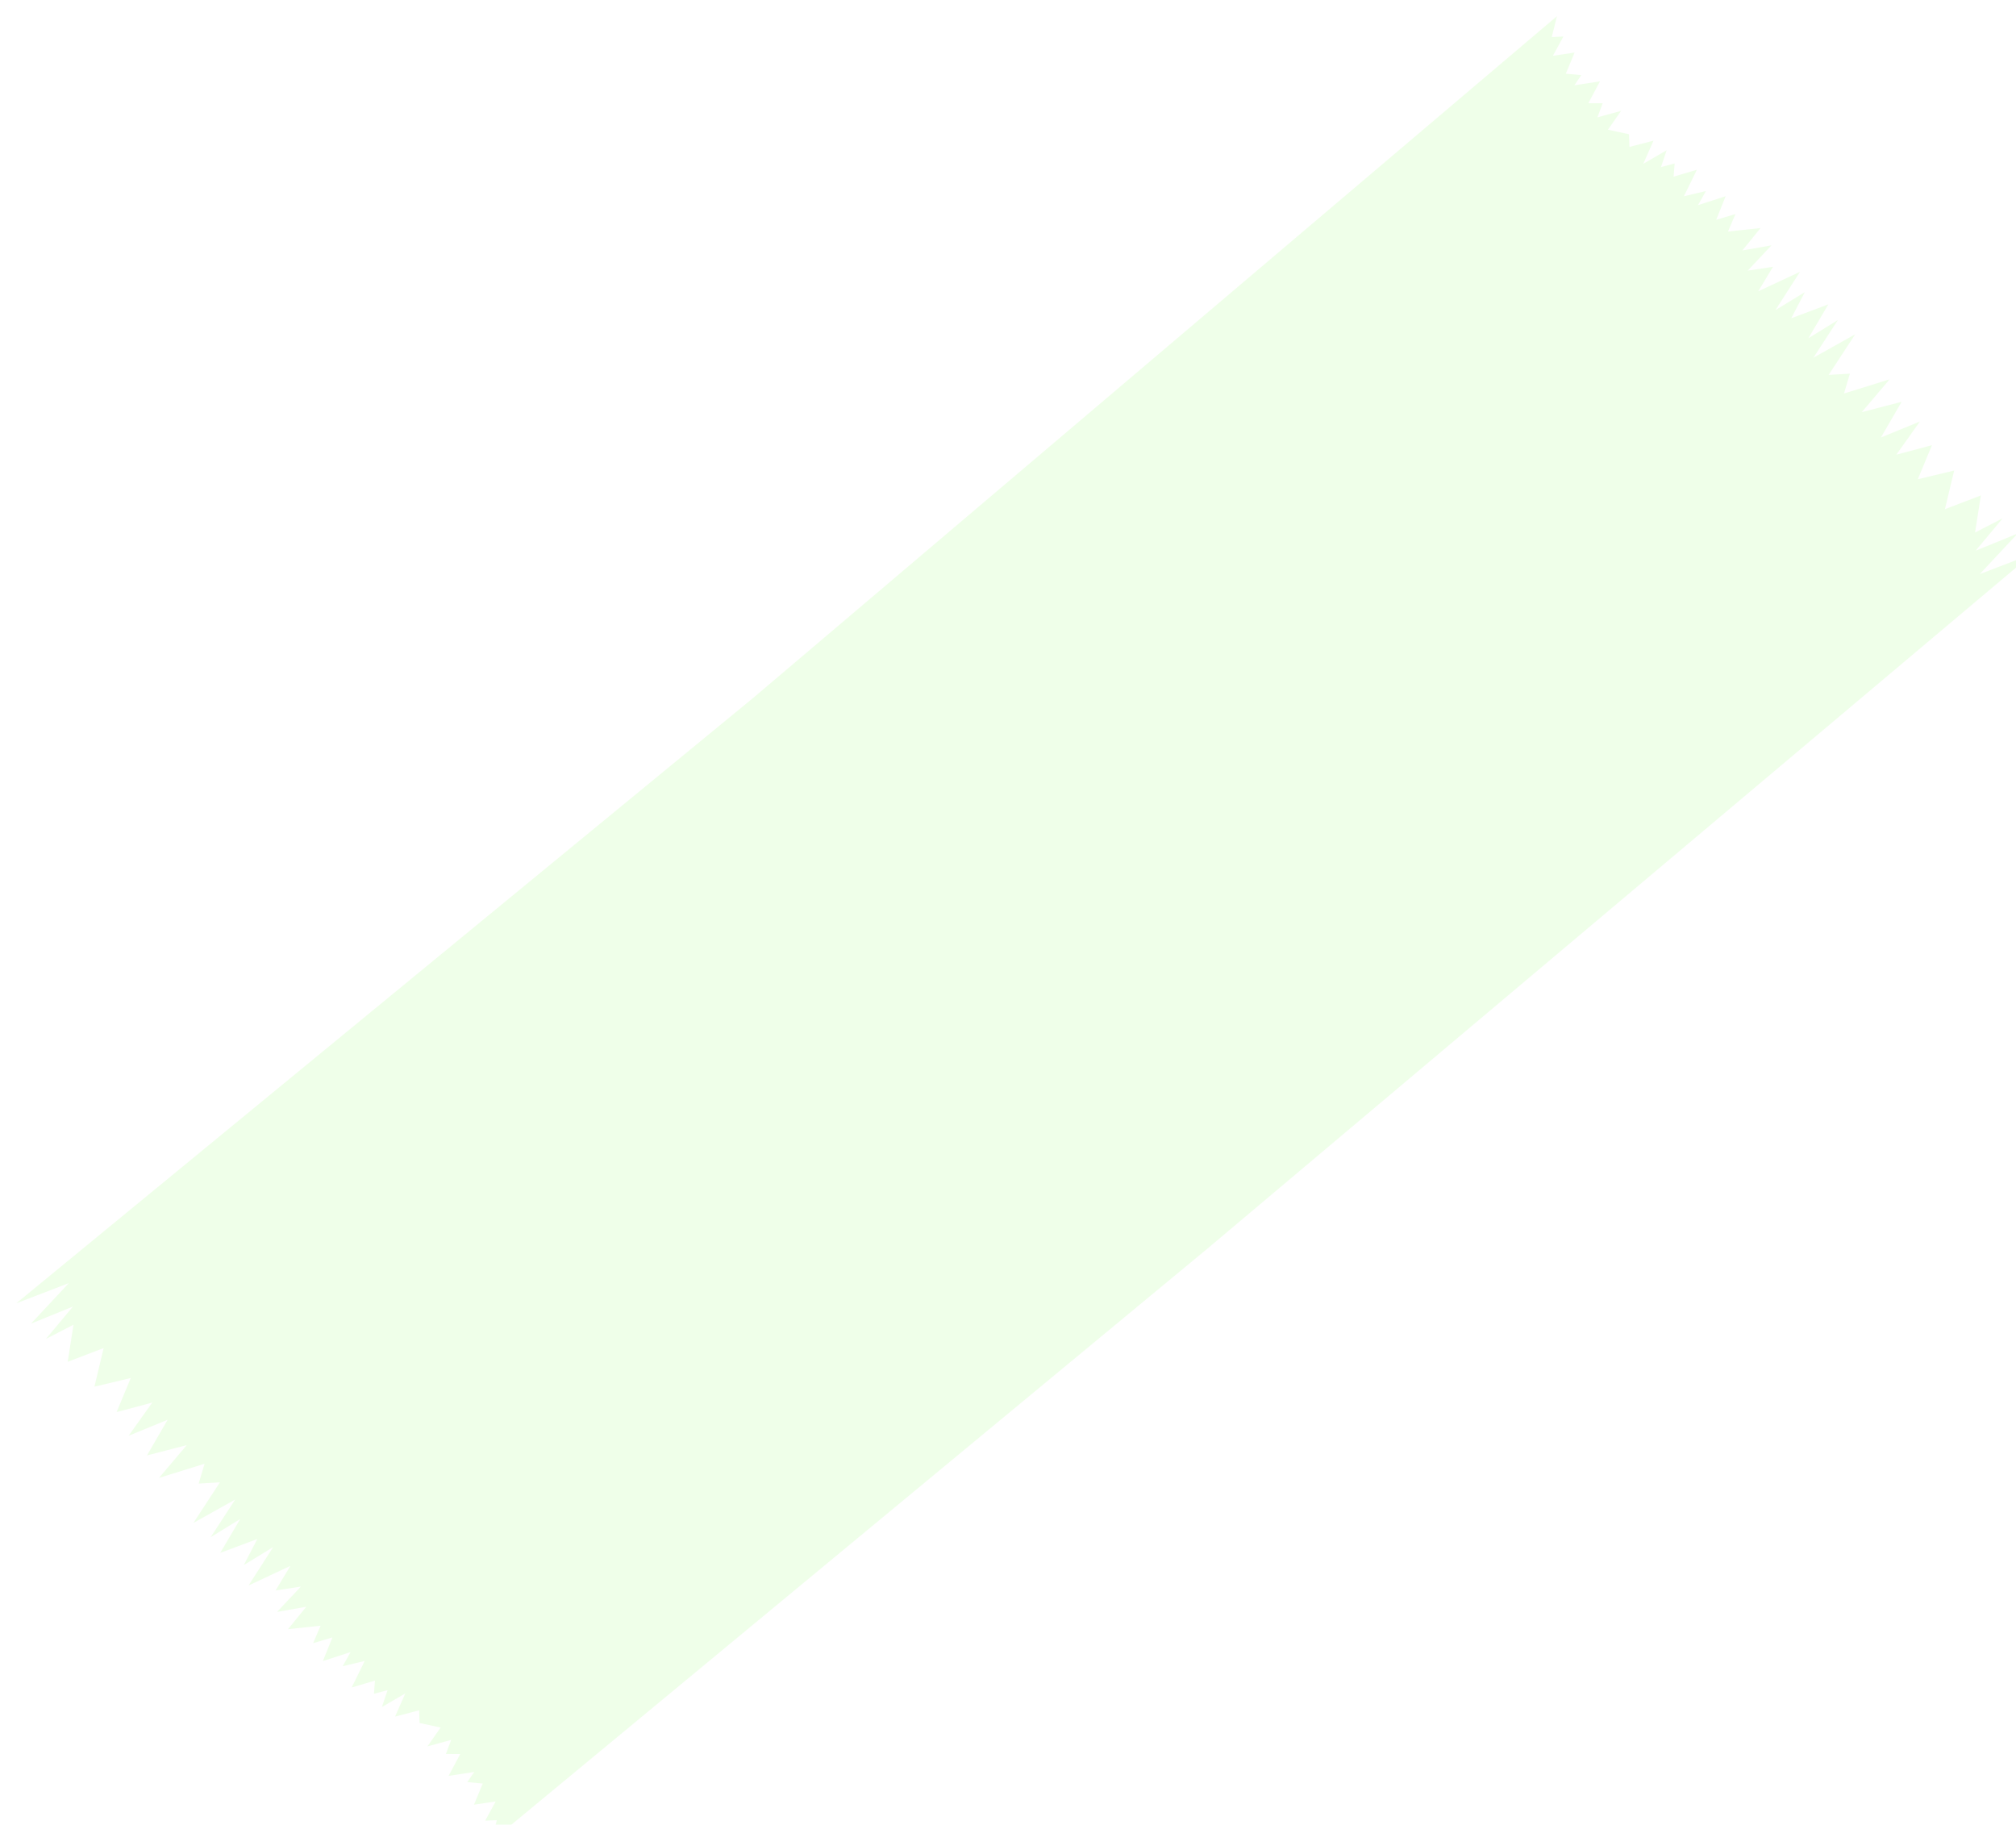 <?xml version="1.0" encoding="UTF-8" standalone="no"?>
<!-- Created with Inkscape (http://www.inkscape.org/) -->

<svg
   xmlns:dc="http://purl.org/dc/elements/1.1/"
   xmlns:cc="http://creativecommons.org/ns#"
   xmlns:rdf="http://www.w3.org/1999/02/22-rdf-syntax-ns#"
   xmlns:svg="http://www.w3.org/2000/svg"
   xmlns="http://www.w3.org/2000/svg"
   xmlns:sodipodi="http://sodipodi.sourceforge.net/DTD/sodipodi-0.dtd"
   xmlns:inkscape="http://www.inkscape.org/namespaces/inkscape"
   width="49.637mm"
   height="44.926mm"
   viewBox="0 0 49.637 44.926"
   version="1.1"
   id="svg8"
   sodipodi:docname="fixo-green.svg"
   inkscape:version="0.92.2 (unknown)">
  <defs
     id="defs2">
    <filter
       style="color-interpolation-filters:sRGB;"
       inkscape:label="Drop Shadow"
       id="filter1205">
      <feFlood
         flood-opacity="1"
         flood-color="rgb(0,0,0)"
         result="flood"
         id="feFlood1195" />
      <feComposite
         in="SourceGraphic"
         in2="flood"
         operator="in"
         result="composite1"
         id="feComposite1197" />
      <feGaussianBlur
         in="composite1"
         stdDeviation="0.6"
         result="blur"
         id="feGaussianBlur1199" />
      <feOffset
         dx="0.4"
         dy="0.4"
         result="offset"
         id="feOffset1201" />
      <feComposite
         in="SourceGraphic"
         in2="offset"
         operator="over"
         result="composite2"
         id="feComposite1203" />
    </filter>
  </defs>
  <sodipodi:namedview
     id="base"
     pagecolor="#ffffff"
     bordercolor="#666666"
     borderopacity="1.0"
     inkscape:pageopacity="0.0"
     inkscape:pageshadow="2"
     inkscape:zoom="0.98994949"
     inkscape:cx="-126.18385"
     inkscape:cy="44.941045"
     inkscape:document-units="mm"
     inkscape:current-layer="layer1"
     showgrid="false"
     inkscape:window-width="1680"
     inkscape:window-height="987"
     inkscape:window-x="0"
     inkscape:window-y="30"
     inkscape:window-maximized="1" />
  <g
     inkscape:label="Capa 1"
     inkscape:groupmode="layer"
     id="layer1"
     transform="translate(-115.654,-83.888)">
    <path
       id="rect815-3"
       style="opacity:1;fill:#81ff53;fill-opacity:0.125;stroke:none;stroke-width:0.4;stroke-linecap:round;stroke-linejoin:round;stroke-miterlimit:4;stroke-dasharray:none;stroke-opacity:1;filter:url(#filter1205)"
       d="m 165.292,97.126 -20.314,17.107 -11.181,-13.561 19.791,-16.785 -0.127,0.513 0.286,-0.012 -0.258,0.473 0.534,-0.079 -0.216,0.52 0.381,0.036 -0.171,0.249 0.631,-0.096 -0.287,0.538 0.353,0.001 -0.129,0.347 0.584,-0.16 -0.325,0.464 0.518,0.112 0.012,0.312 0.592,-0.154 -0.252,0.57 0.576,-0.335 -0.14,0.415 0.336,-0.089 -0.025,0.325 0.573,-0.17 -0.32,0.653 0.542,-0.129 -0.195,0.348 0.682,-0.221 -0.234,0.582 0.474,-0.142 -0.183,0.43 0.801,-0.085 -0.448,0.551 0.718,-0.126 -0.586,0.623 0.622,-0.094 -0.363,0.603 1.029,-0.481 -0.606,0.945 0.724,-0.443 -0.334,0.642 0.913,-0.341 -0.491,0.833 0.726,-0.447 -0.602,0.926 1.028,-0.575 -0.653,0.999 0.523,-0.03 -0.145,0.488 1.123,-0.349 -0.685,0.808 0.981,-0.255 -0.51,0.879 0.961,-0.394 -0.582,0.817 0.878,-0.234 -0.349,0.839 0.895,-0.214 -0.227,0.951 0.885,-0.338 -0.143,0.913 0.679,-0.35 -0.665,0.797 1.033,-0.421 -0.932,0.998 z m -49.637,18.449 18.142,-14.903 11.181,13.561 -17.619,14.581 0.127,-0.513 -0.286,0.012 0.258,-0.473 -0.534,0.079 0.216,-0.52 -0.381,-0.036 0.171,-0.249 -0.631,0.096 0.287,-0.538 -0.353,-9.5e-4 0.129,-0.347 -0.584,0.16 0.325,-0.464 -0.518,-0.112 -0.012,-0.312 -0.592,0.154 0.252,-0.57 -0.576,0.335 0.14,-0.415 -0.336,0.089 0.025,-0.325 -0.573,0.17 0.32,-0.653 -0.542,0.129 0.195,-0.348 -0.682,0.221 0.234,-0.582 -0.474,0.142 0.183,-0.43 -0.801,0.085 0.448,-0.551 -0.718,0.126 0.586,-0.623 -0.622,0.094 0.363,-0.603 -1.029,0.481 0.606,-0.945 -0.724,0.443 0.334,-0.642 -0.913,0.341 0.491,-0.833 -0.726,0.447 0.602,-0.926 -1.028,0.575 0.653,-0.999 -0.523,0.03 0.145,-0.488 -1.123,0.349 0.685,-0.808 -0.981,0.255 0.51,-0.879 -0.961,0.394 0.582,-0.817 -0.878,0.234 0.349,-0.839 -0.895,0.214 0.227,-0.951 -0.885,0.338 0.143,-0.913 -0.679,0.35 0.665,-0.797 -1.033,0.421 0.932,-0.998 z"
       inkscape:connector-curvature="0"
       sodipodi:nodetypes="cccccccccccccccccccccccccccccccccccccccccccccccccccccccccccccccccccccccccccccccccccccccccccccccccccccccccccccccccccccccccccccccccccccccc"
       inkscape:export-xdpi="153.78032"
       inkscape:export-ydpi="153.78032" />
  </g>
</svg>
